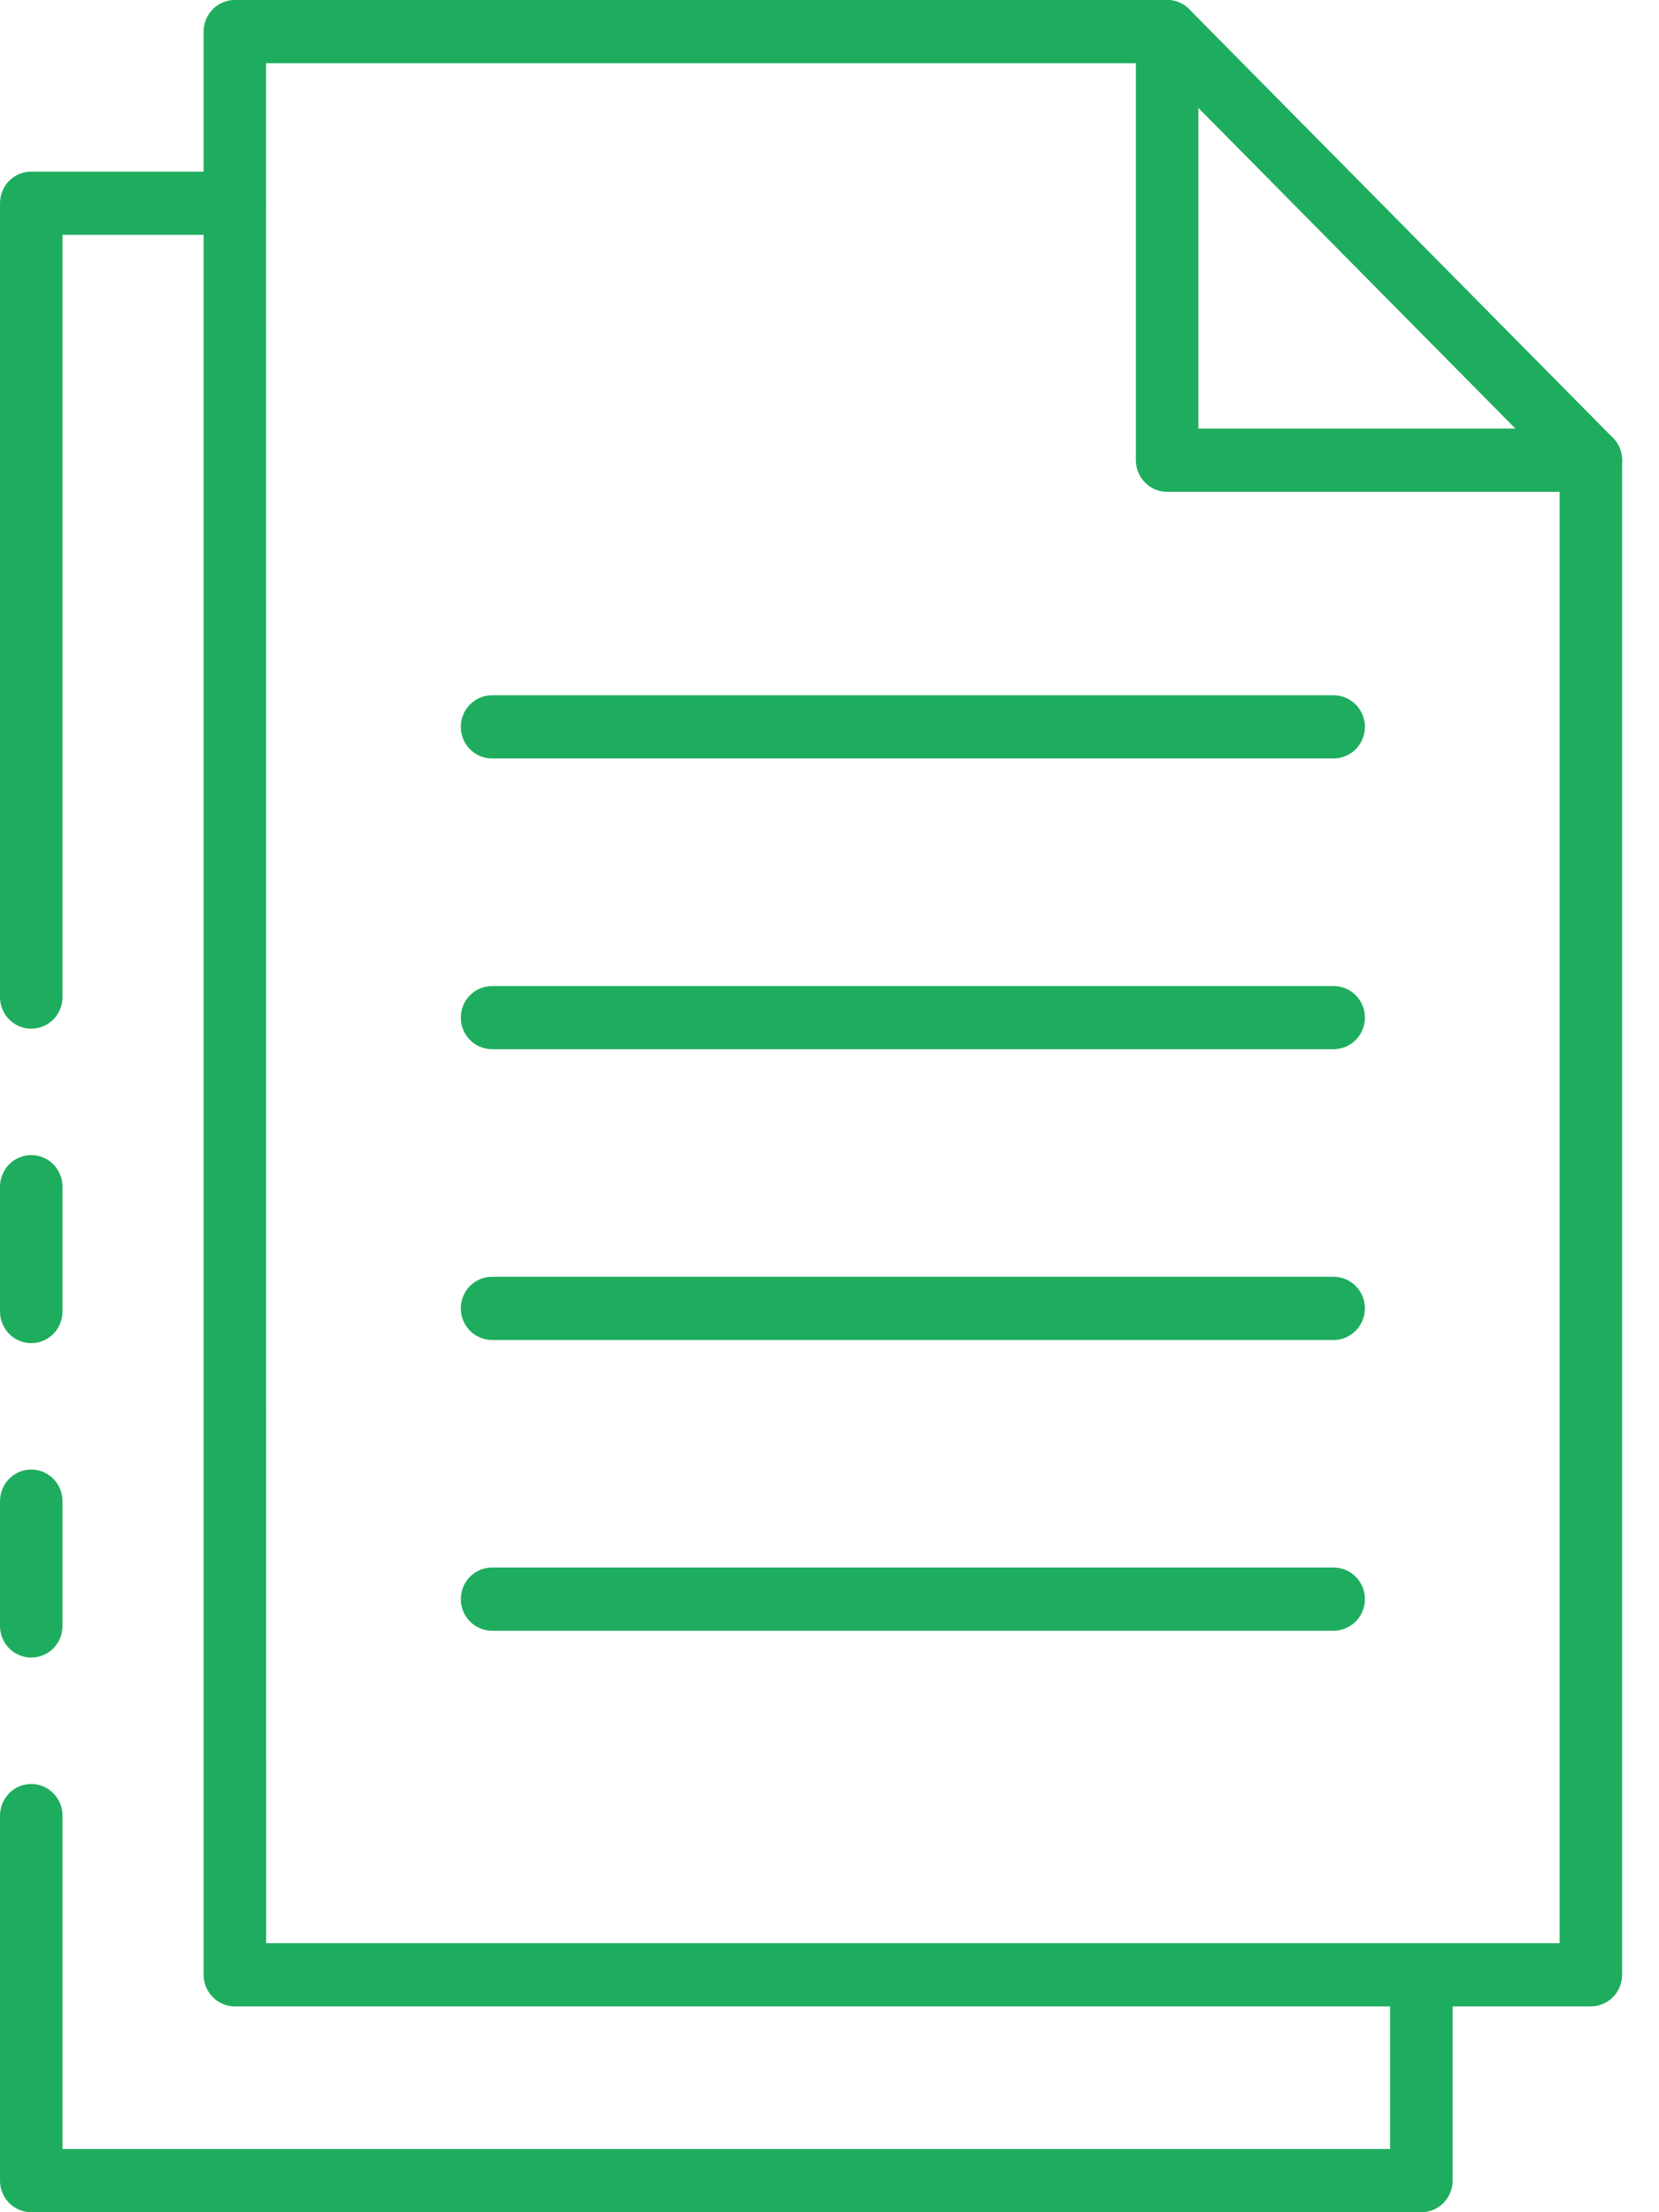 <svg width="30" height="40" viewBox="0 0 30 40" fill="none" xmlns="http://www.w3.org/2000/svg">
<path d="M28.768 36.278H4.247C4.097 36.278 3.953 36.218 3.847 36.11C3.741 36.003 3.682 35.858 3.682 35.706V0.571C3.682 0.42 3.741 0.275 3.847 0.167C3.953 0.06 4.097 0 4.247 0H21.105C21.255 3.23642e-05 21.398 0.06 21.505 0.167L29.168 7.918C29.274 8.025 29.333 8.17 29.333 8.322V35.706C29.333 35.858 29.274 36.003 29.168 36.11C29.062 36.218 28.918 36.278 28.768 36.278ZM4.812 35.135H28.203V8.558L20.871 1.143H4.811L4.812 35.135Z" fill="#1EAD5E"/>
<path d="M0.565 18.6C0.415 18.6 0.271 18.54 0.165 18.433C0.06 18.326 0 18.18 0 18.029V3.674C0 3.523 0.06 3.377 0.165 3.27C0.271 3.163 0.415 3.103 0.565 3.103H4.243C4.393 3.103 4.537 3.163 4.643 3.27C4.749 3.377 4.808 3.523 4.808 3.674C4.808 3.826 4.749 3.971 4.643 4.078C4.537 4.186 4.393 4.246 4.243 4.246H1.13V18.029C1.13 18.18 1.071 18.326 0.965 18.433C0.859 18.54 0.715 18.6 0.565 18.6Z" fill="#1EAD5E"/>
<path d="M0.565 29.971C0.415 29.971 0.271 29.911 0.165 29.804C0.06 29.697 0 29.552 0 29.4V27.143C0 26.991 0.06 26.846 0.165 26.739C0.271 26.632 0.415 26.571 0.565 26.571C0.715 26.571 0.859 26.632 0.965 26.739C1.071 26.846 1.13 26.991 1.13 27.143V29.4C1.13 29.552 1.071 29.697 0.965 29.804C0.859 29.911 0.715 29.971 0.565 29.971Z" fill="#1EAD5E"/>
<path d="M25.703 40H0.565C0.415 40 0.271 39.94 0.165 39.833C0.06 39.725 0 39.58 0 39.429V32.829C0 32.677 0.06 32.532 0.165 32.425C0.271 32.317 0.415 32.257 0.565 32.257C0.715 32.257 0.859 32.317 0.965 32.425C1.071 32.532 1.13 32.677 1.13 32.829V38.857H25.137V35.709C25.137 35.557 25.197 35.412 25.303 35.304C25.409 35.197 25.553 35.137 25.703 35.137C25.852 35.137 25.996 35.197 26.102 35.304C26.208 35.412 26.268 35.557 26.268 35.709V39.429C26.268 39.58 26.208 39.725 26.102 39.833C25.996 39.94 25.852 40 25.703 40Z" fill="#1EAD5E"/>
<path d="M0.565 24.286C0.415 24.286 0.271 24.226 0.165 24.118C0.06 24.011 0 23.866 0 23.714V21.457C0 21.306 0.06 21.16 0.165 21.053C0.271 20.946 0.415 20.886 0.565 20.886C0.715 20.886 0.859 20.946 0.965 21.053C1.071 21.16 1.13 21.306 1.13 21.457V23.714C1.13 23.866 1.071 24.011 0.965 24.118C0.859 24.226 0.715 24.286 0.565 24.286Z" fill="#1EAD5E"/>
<path d="M28.768 8.893H21.105C20.955 8.893 20.811 8.833 20.706 8.726C20.599 8.619 20.54 8.473 20.54 8.322V0.571C20.54 0.42 20.599 0.275 20.706 0.167C20.811 0.06 20.955 0 21.105 0C21.255 3.23642e-05 21.398 0.06 21.505 0.167C21.61 0.275 21.67 0.42 21.67 0.571V7.75H28.768C28.918 7.75 29.062 7.811 29.168 7.918C29.274 8.025 29.333 8.17 29.333 8.322C29.333 8.473 29.274 8.619 29.168 8.726C29.062 8.833 28.918 8.893 28.768 8.893Z" fill="#1EAD5E"/>
<path d="M24.116 13.714H8.898C8.748 13.714 8.604 13.654 8.498 13.547C8.392 13.44 8.333 13.294 8.333 13.143C8.333 12.991 8.392 12.846 8.498 12.739C8.604 12.632 8.748 12.571 8.898 12.571H24.116C24.266 12.571 24.41 12.632 24.516 12.739C24.622 12.846 24.682 12.991 24.682 13.143C24.682 13.294 24.622 13.44 24.516 13.547C24.41 13.654 24.266 13.714 24.116 13.714Z" fill="#1EAD5E"/>
<path d="M24.116 18.971H8.898C8.748 18.971 8.604 18.911 8.498 18.804C8.392 18.697 8.333 18.552 8.333 18.4C8.333 18.248 8.392 18.103 8.498 17.996C8.604 17.889 8.748 17.829 8.898 17.829H24.116C24.266 17.829 24.41 17.889 24.516 17.996C24.622 18.103 24.682 18.248 24.682 18.4C24.682 18.552 24.622 18.697 24.516 18.804C24.41 18.911 24.266 18.971 24.116 18.971Z" fill="#1EAD5E"/>
<path d="M24.116 24.229H8.898C8.748 24.229 8.604 24.168 8.498 24.061C8.392 23.954 8.333 23.809 8.333 23.657C8.333 23.506 8.392 23.36 8.498 23.253C8.604 23.146 8.748 23.086 8.898 23.086H24.116C24.266 23.086 24.41 23.146 24.516 23.253C24.622 23.36 24.682 23.506 24.682 23.657C24.682 23.809 24.622 23.954 24.516 24.061C24.41 24.168 24.266 24.229 24.116 24.229Z" fill="#1EAD5E"/>
<path d="M24.116 29.486H8.898C8.748 29.486 8.604 29.425 8.498 29.318C8.392 29.211 8.333 29.066 8.333 28.914C8.333 28.763 8.392 28.617 8.498 28.51C8.604 28.403 8.748 28.343 8.898 28.343H24.116C24.266 28.343 24.41 28.403 24.516 28.51C24.622 28.617 24.682 28.763 24.682 28.914C24.682 29.066 24.622 29.211 24.516 29.318C24.41 29.425 24.266 29.486 24.116 29.486Z" fill="#1EAD5E"/>
</svg>
